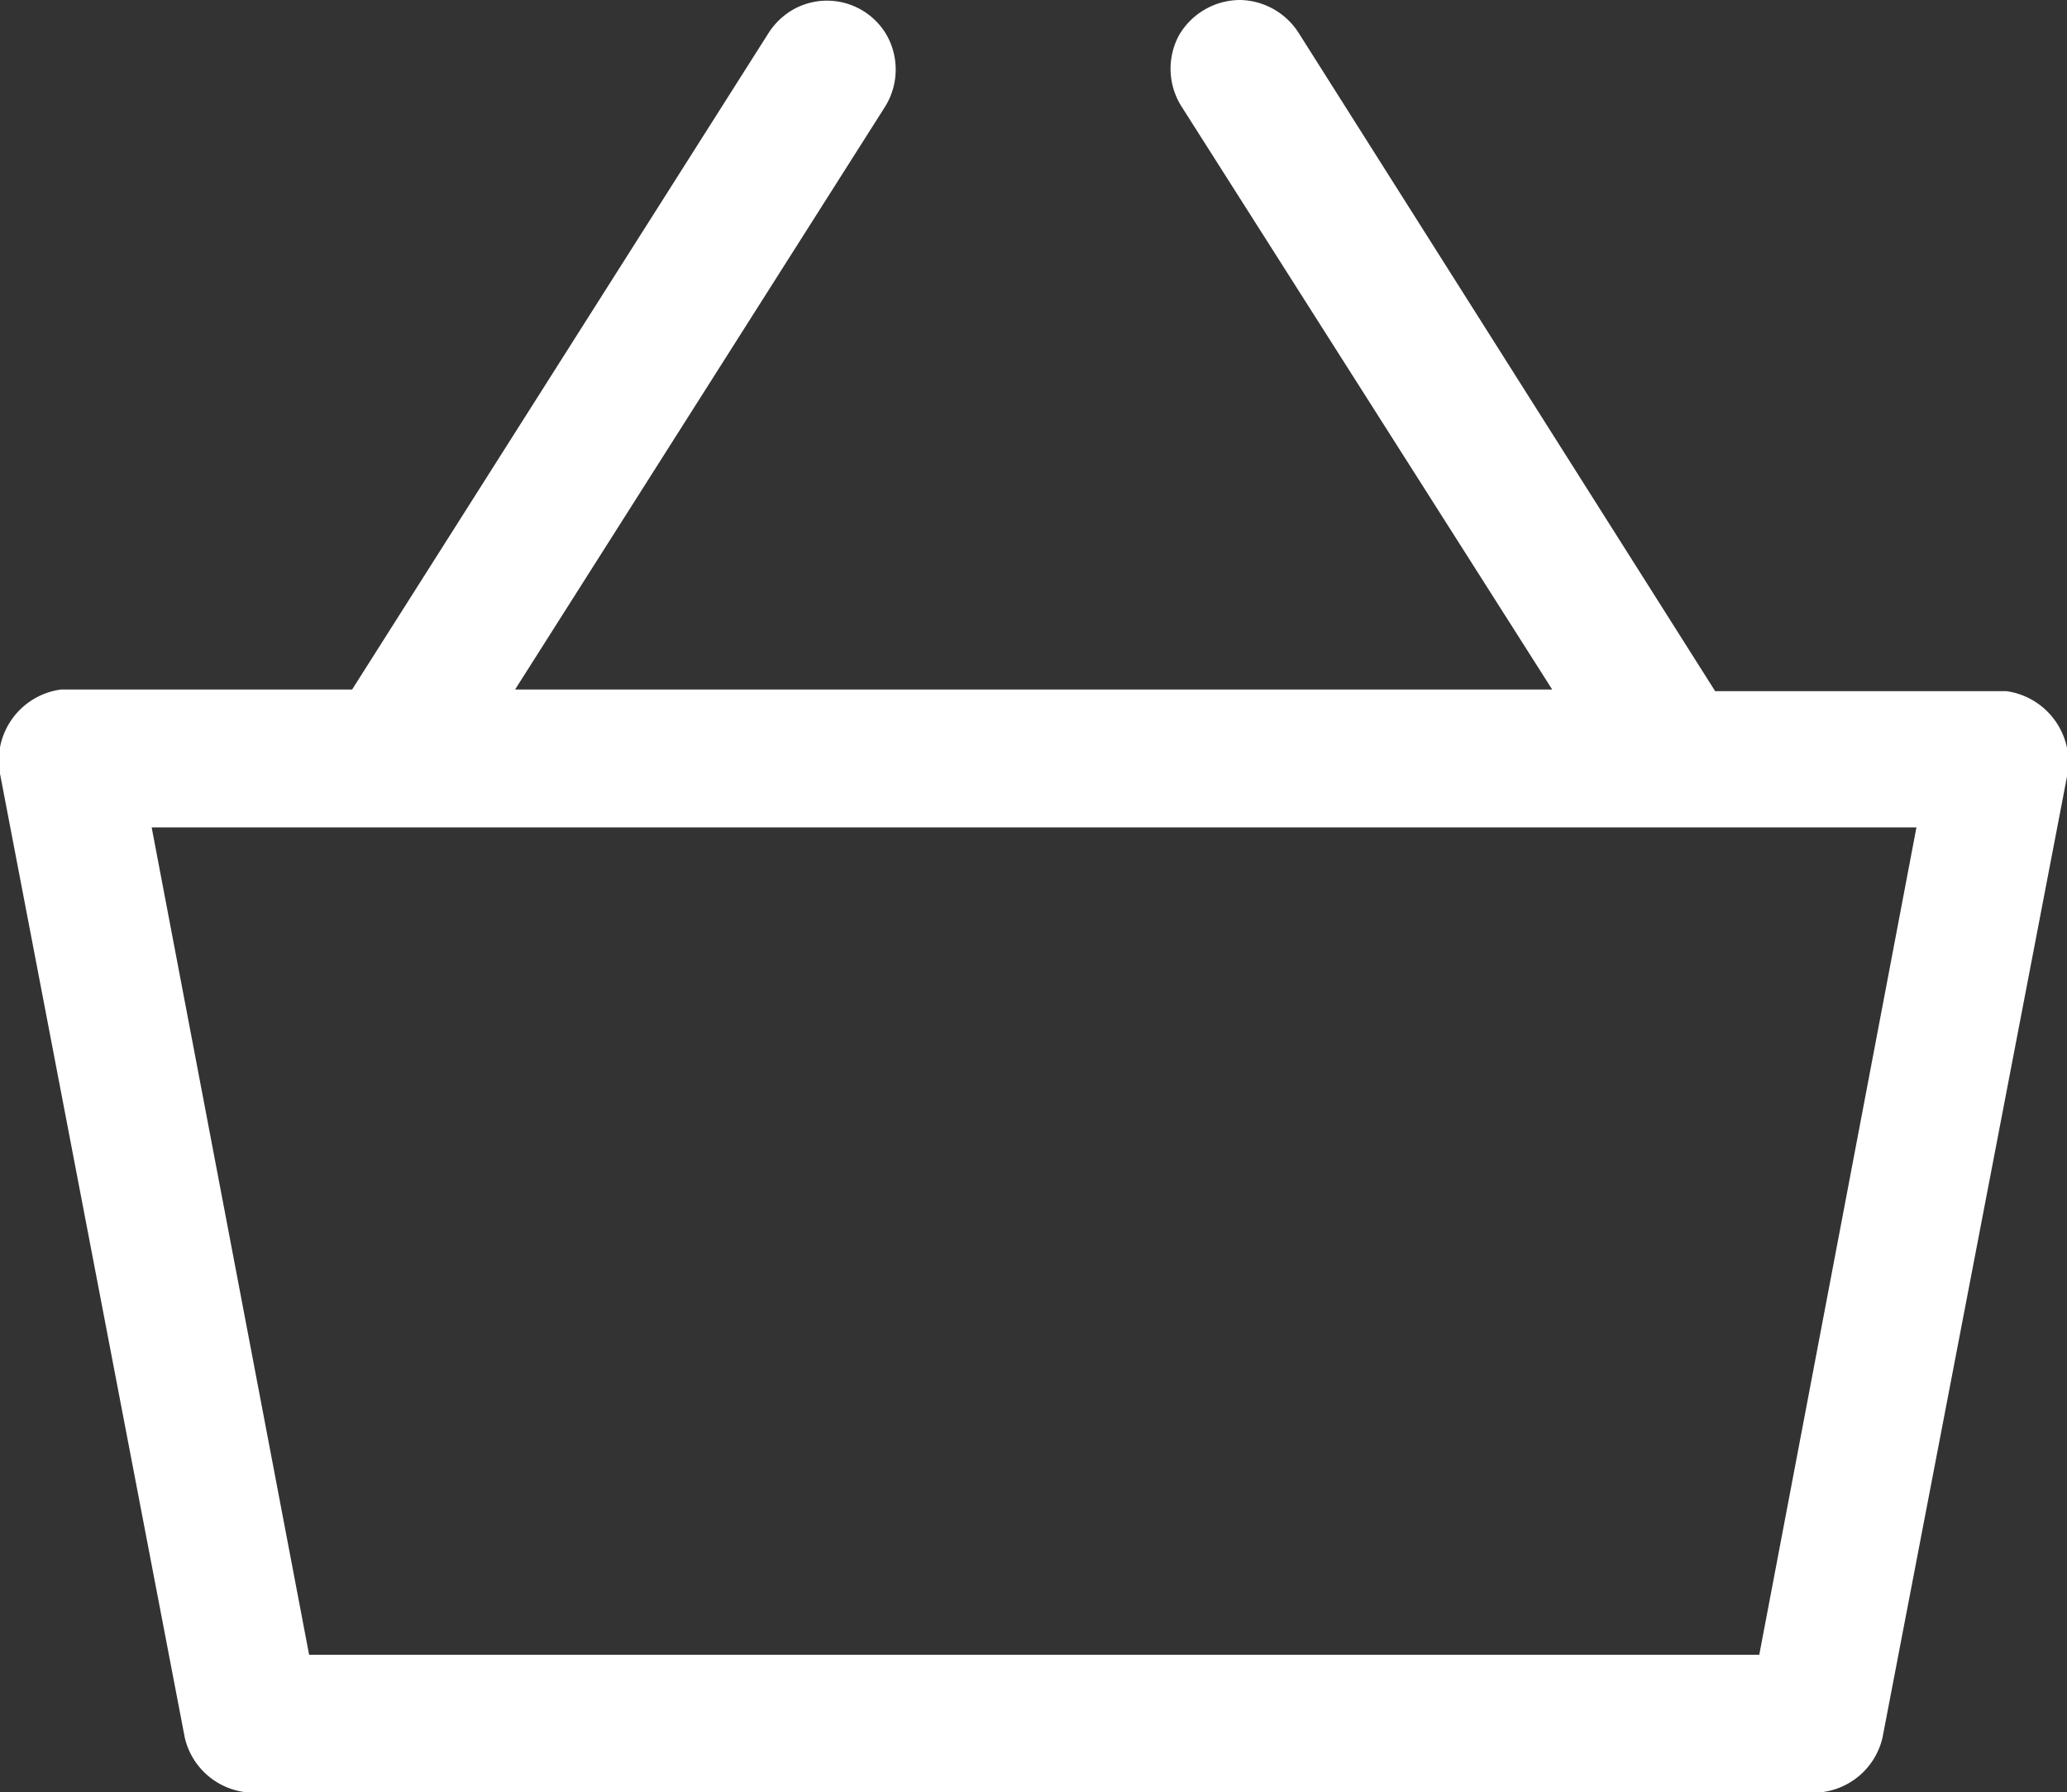<svg id="Layer_1" data-name="Layer 1" xmlns="http://www.w3.org/2000/svg" viewBox="0 0 74.96 64.99"><rect x="0" y="0" width="74.96" height="64.99" fill="#333333" stroke="none"/><defs><style>.cls-1{fill:#fff;}</style></defs><title>Icon_Cart_White</title><g data-name="Layer 2"><g data-name="Layer 1-2"><path class="cls-1" d="M45,0a2.57,2.57,0,0,0-2.24,1.29,2.56,2.56,0,0,0,.11,2.59L56.3,25H18.69L32.1,3.88a2.55,2.55,0,0,0,.07-2.6A2.5,2.5,0,0,0,28.75.36a2.59,2.59,0,0,0-.87.84L12.78,25H2.23A2.6,2.6,0,0,0,0,28H0L6.71,63a2.58,2.58,0,0,0,2.45,2H65.83a2.58,2.58,0,0,0,2.45-2L75,28a2.61,2.61,0,0,0-2.23-2.94l-.22,0H62.21L47.11,1.2A2.58,2.58,0,0,0,45,0ZM5.51,30h64l-5.7,30H11.22Z" transform="translate(-0.01 0)"/></g></g></svg>
